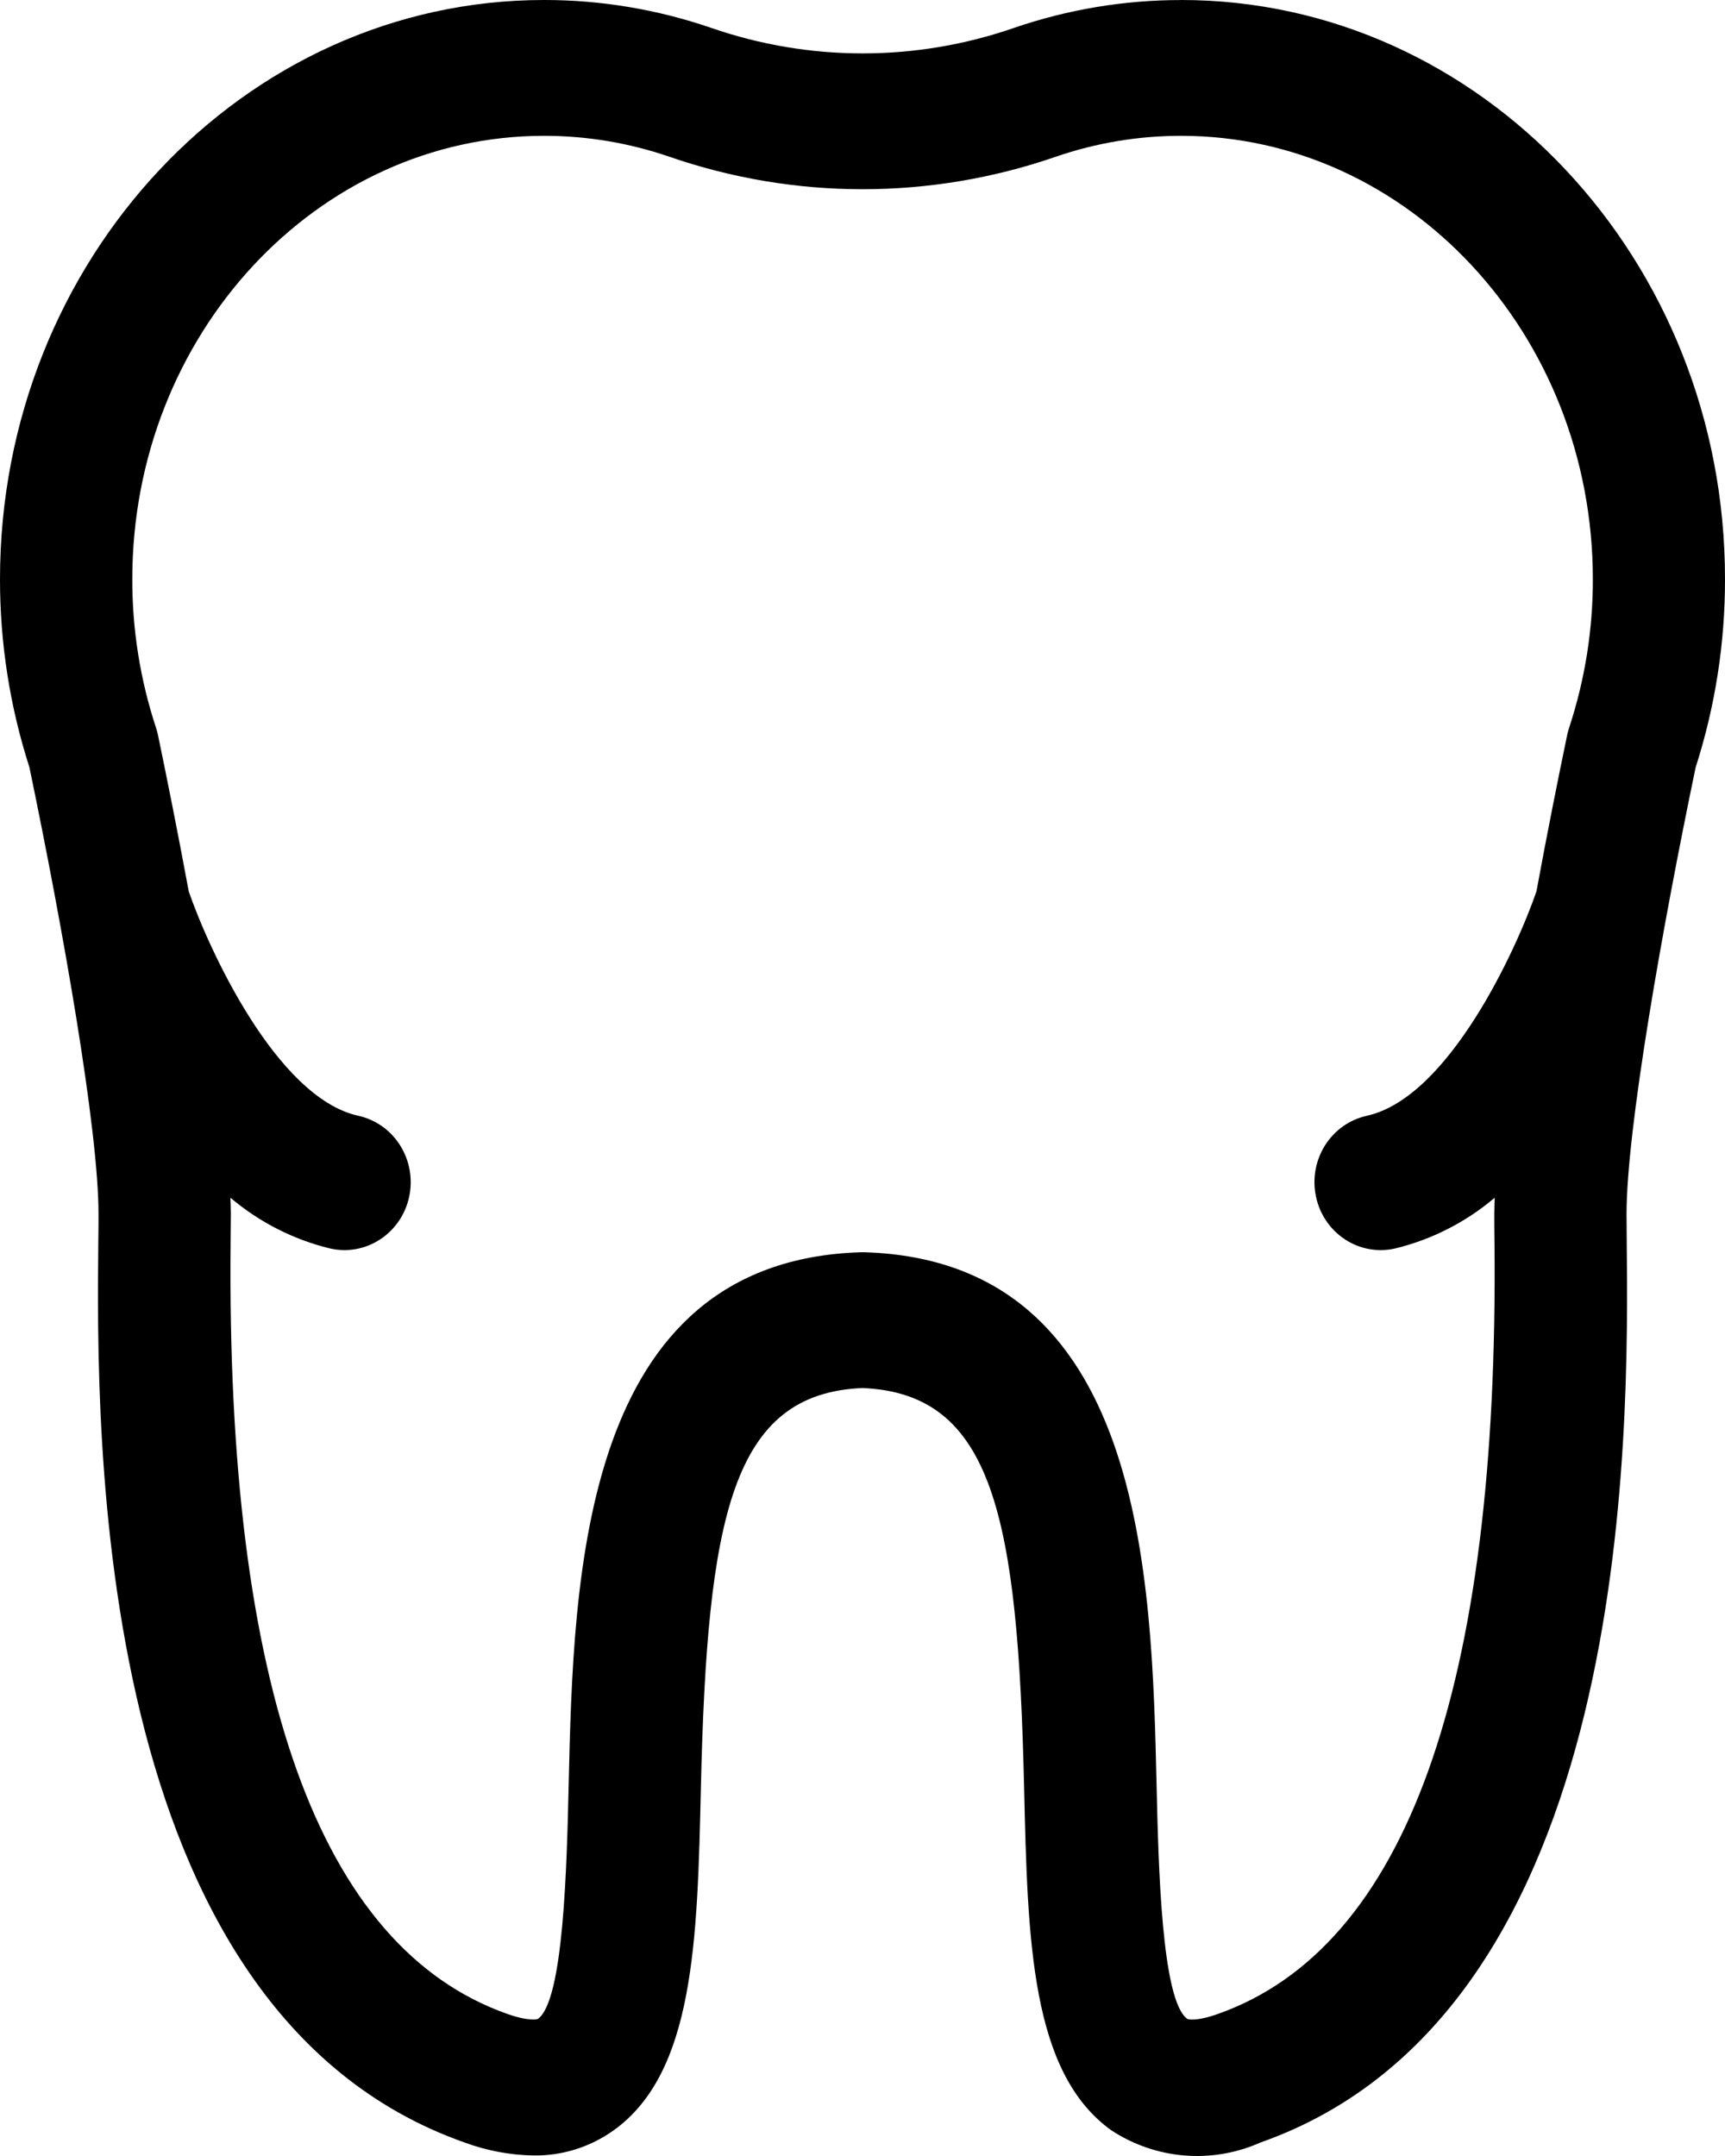 <svg viewBox="0 0 36 45" fill="none" xmlns="http://www.w3.org/2000/svg">
    <path d="M24.652 0.001C23.466 -8.22994e-07 22.288 0.196 21.163 0.582C19.113 1.292 16.893 1.292 14.842 0.582C13.718 0.196 12.539 -0.001 11.353 0C5.093 0 4.8166e-06 5.424 4.8166e-06 12.089C-0.001 13.423 0.206 14.749 0.614 16.015C1.31 19.364 2.056 23.573 2.056 25.342C2.056 25.495 2.056 25.682 2.052 25.896C2.012 29.871 1.891 41.967 9.695 44.718C10.158 44.889 10.645 44.981 11.137 44.989C11.732 44.997 12.315 44.815 12.804 44.466C14.491 43.261 14.554 40.506 14.627 37.317C14.758 31.648 15.277 29.084 18 28.971C20.723 29.085 21.242 31.645 21.373 37.317C21.447 40.506 21.511 43.261 23.196 44.466C24.128 45.075 25.293 45.169 26.306 44.718C34.109 41.969 33.989 29.874 33.949 25.899C33.949 25.685 33.945 25.498 33.945 25.345C33.945 23.576 34.69 19.367 35.387 16.018V16.018C35.794 14.751 36.002 13.425 36 12.091C36.005 5.423 30.912 0 24.652 0L24.652 0.001ZM25.414 42.036C24.936 42.206 24.78 42.14 24.779 42.139C24.241 41.755 24.176 38.935 24.137 37.248C24.036 32.897 23.884 26.32 18.045 26.137H17.96C12.121 26.322 11.969 32.899 11.868 37.248C11.829 38.935 11.764 41.755 11.226 42.139C11.226 42.139 11.068 42.203 10.591 42.036C6.665 40.652 4.72 35.233 4.813 25.927C4.813 25.701 4.818 25.505 4.818 25.343C4.818 25.236 4.813 25.116 4.809 24.999H4.809C5.414 25.511 6.125 25.873 6.888 26.058C7.246 26.14 7.623 26.073 7.933 25.869C8.243 25.666 8.462 25.345 8.54 24.975C8.618 24.606 8.549 24.221 8.349 23.904C8.149 23.587 7.834 23.365 7.474 23.288C5.762 22.905 4.345 19.784 3.939 18.606C3.704 17.334 3.472 16.185 3.314 15.425L3.299 15.351C3.289 15.303 3.276 15.254 3.261 15.207C3.258 15.196 3.255 15.185 3.251 15.175C2.925 14.18 2.759 13.138 2.761 12.089C2.761 6.987 6.614 2.835 11.352 2.835C12.24 2.834 13.123 2.981 13.966 3.27C16.584 4.176 19.419 4.176 22.038 3.27C22.88 2.981 23.763 2.834 24.651 2.835C29.388 2.835 33.242 6.986 33.242 12.089C33.244 13.138 33.078 14.18 32.752 15.175C32.748 15.185 32.745 15.196 32.742 15.207H32.742C32.727 15.254 32.714 15.303 32.704 15.351L32.689 15.425C32.531 16.185 32.299 17.333 32.065 18.605C31.661 19.782 30.245 22.905 28.53 23.287V23.288C28.169 23.365 27.854 23.587 27.654 23.904C27.454 24.221 27.385 24.606 27.464 24.975C27.541 25.345 27.76 25.666 28.07 25.869C28.38 26.073 28.757 26.14 29.116 26.058C29.878 25.873 30.59 25.511 31.194 24.999C31.19 25.117 31.185 25.236 31.185 25.343C31.185 25.505 31.185 25.701 31.189 25.927C31.285 35.233 29.34 40.652 25.414 42.036Z"
          fill="currentColor"/>
</svg>
